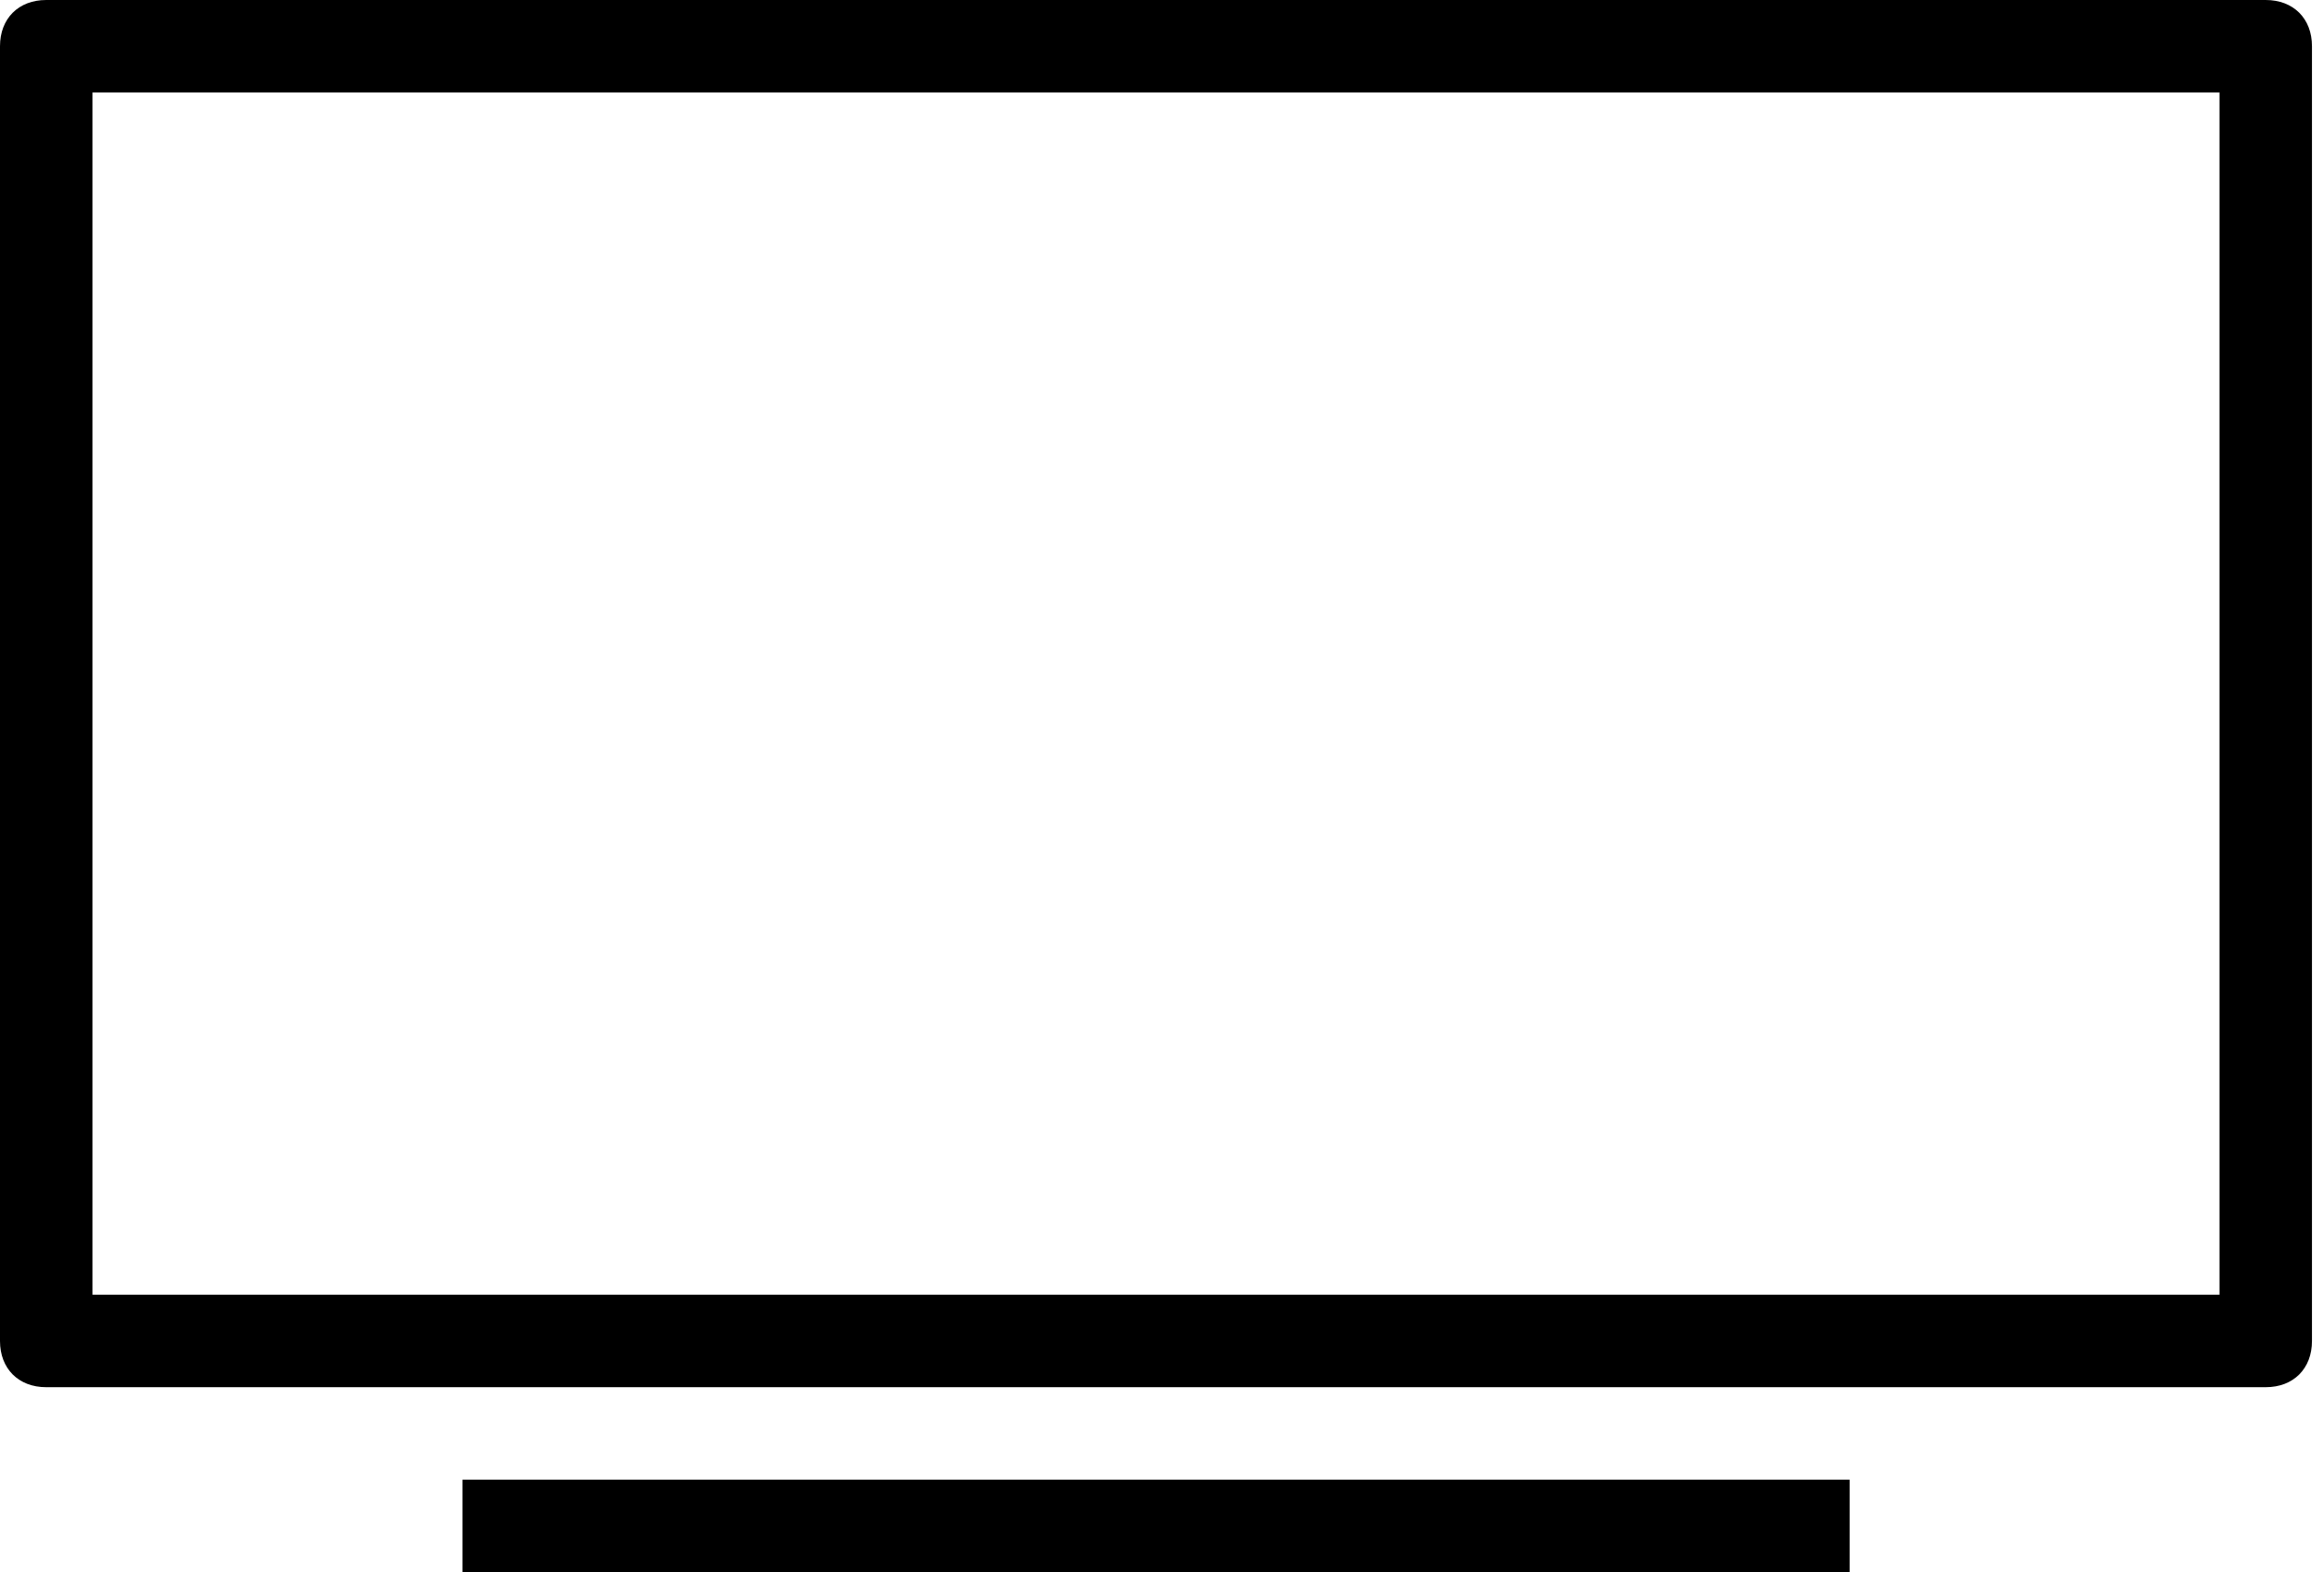 <svg width="34" height="23" viewBox="0 0 34 23" fill="none" xmlns="http://www.w3.org/2000/svg">
<path d="M33.147 20.294H0.676C0.271 20.294 0 20.023 0 19.618V0.676C0 0.271 0.271 0 0.676 0H33.147C33.553 0 33.824 0.271 33.824 0.676V19.618C33.824 20.023 33.553 20.294 33.147 20.294ZM1.353 18.941H32.471V1.353H1.353V18.941Z" fill="black"/>
<path d="M27.06 21.647H6.766V23H27.06V21.647Z" fill="black"/>
</svg>
